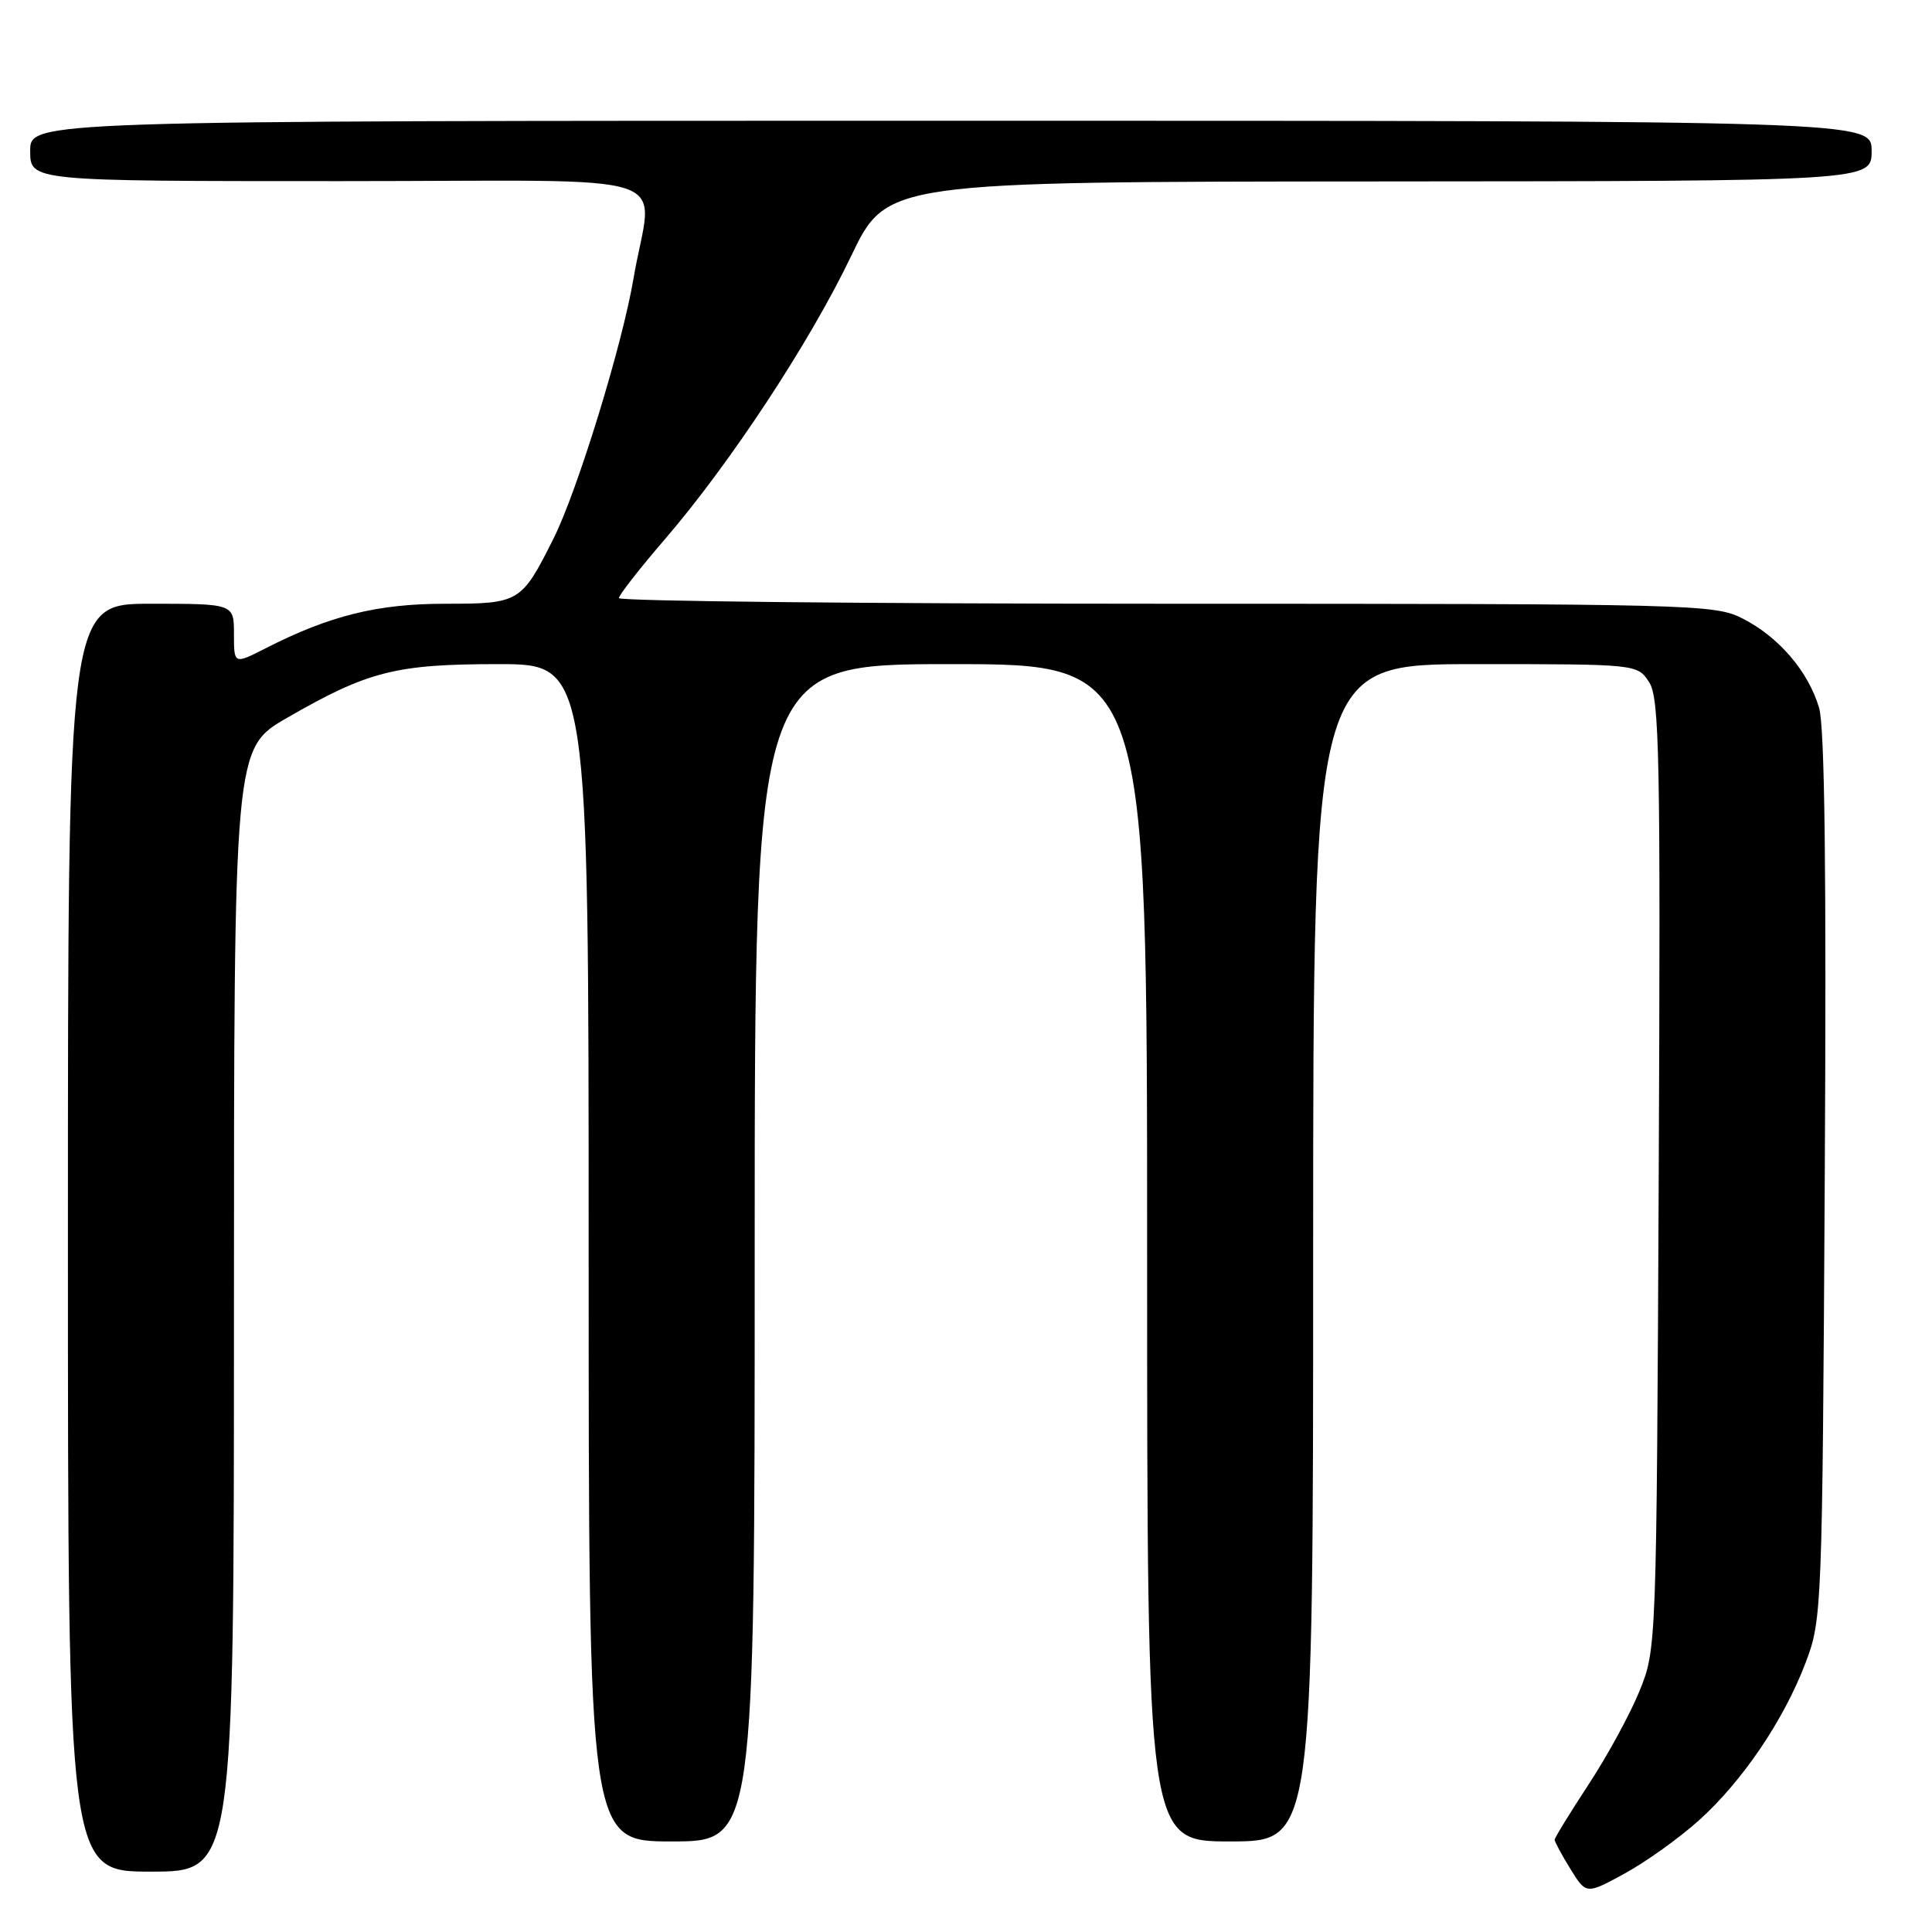 <?xml version="1.0" encoding="UTF-8" standalone="no"?>
<!DOCTYPE svg PUBLIC "-//W3C//DTD SVG 1.1//EN" "http://www.w3.org/Graphics/SVG/1.1/DTD/svg11.dtd" >
<svg xmlns="http://www.w3.org/2000/svg" xmlns:xlink="http://www.w3.org/1999/xlink" version="1.1" viewBox="0 0 256 256">
 <g >
 <path fill="currentColor"
d=" M 225.08 241.24 C 230.90 236.01 236.39 227.89 239.28 220.25 C 241.41 214.63 241.47 213.23 241.79 156.00 C 242.02 115.76 241.79 96.34 241.04 93.80 C 239.62 88.98 235.71 84.40 230.91 81.96 C 227.21 80.07 224.56 80.00 154.54 80.00 C 114.64 80.00 82.01 79.66 82.01 79.25 C 82.02 78.84 84.74 75.35 88.06 71.50 C 96.74 61.42 107.33 45.33 112.78 33.93 C 117.50 24.08 117.50 24.08 182.75 24.04 C 248.00 24.00 248.00 24.00 248.00 20.00 C 248.00 16.00 248.00 16.00 126.00 16.00 C 4.00 16.00 4.00 16.00 4.00 20.00 C 4.00 24.00 4.00 24.00 45.05 24.00 C 91.59 24.00 86.42 22.28 83.93 36.97 C 82.44 45.77 76.50 65.06 73.35 71.35 C 69.09 79.85 68.85 80.00 59.00 80.00 C 50.01 80.00 43.69 81.57 35.20 85.90 C 31.00 88.04 31.00 88.04 31.00 84.02 C 31.00 80.00 31.00 80.00 20.00 80.00 C 9.00 80.00 9.00 80.00 9.00 164.00 C 9.00 248.00 9.00 248.00 20.00 248.00 C 31.00 248.00 31.00 248.00 31.00 173.59 C 31.00 99.17 31.00 99.17 38.05 95.11 C 48.77 88.93 52.42 88.00 66.03 88.00 C 78.00 88.00 78.00 88.00 78.00 166.00 C 78.00 244.00 78.00 244.00 89.00 244.00 C 100.00 244.00 100.00 244.00 100.00 166.00 C 100.00 88.00 100.00 88.00 126.00 88.00 C 152.00 88.00 152.00 88.00 152.00 166.00 C 152.00 244.00 152.00 244.00 163.00 244.00 C 174.00 244.00 174.00 244.00 174.00 166.00 C 174.00 88.00 174.00 88.00 195.48 88.00 C 216.95 88.00 216.95 88.00 218.51 90.38 C 219.89 92.48 220.04 100.05 219.79 155.63 C 219.50 218.11 219.49 218.53 217.26 224.03 C 216.03 227.07 212.99 232.65 210.51 236.43 C 208.03 240.21 206.00 243.51 206.00 243.78 C 206.00 244.05 206.94 245.79 208.09 247.65 C 210.18 251.03 210.18 251.03 215.26 248.26 C 218.05 246.74 222.47 243.58 225.08 241.24 Z "/>
</g>
</svg>